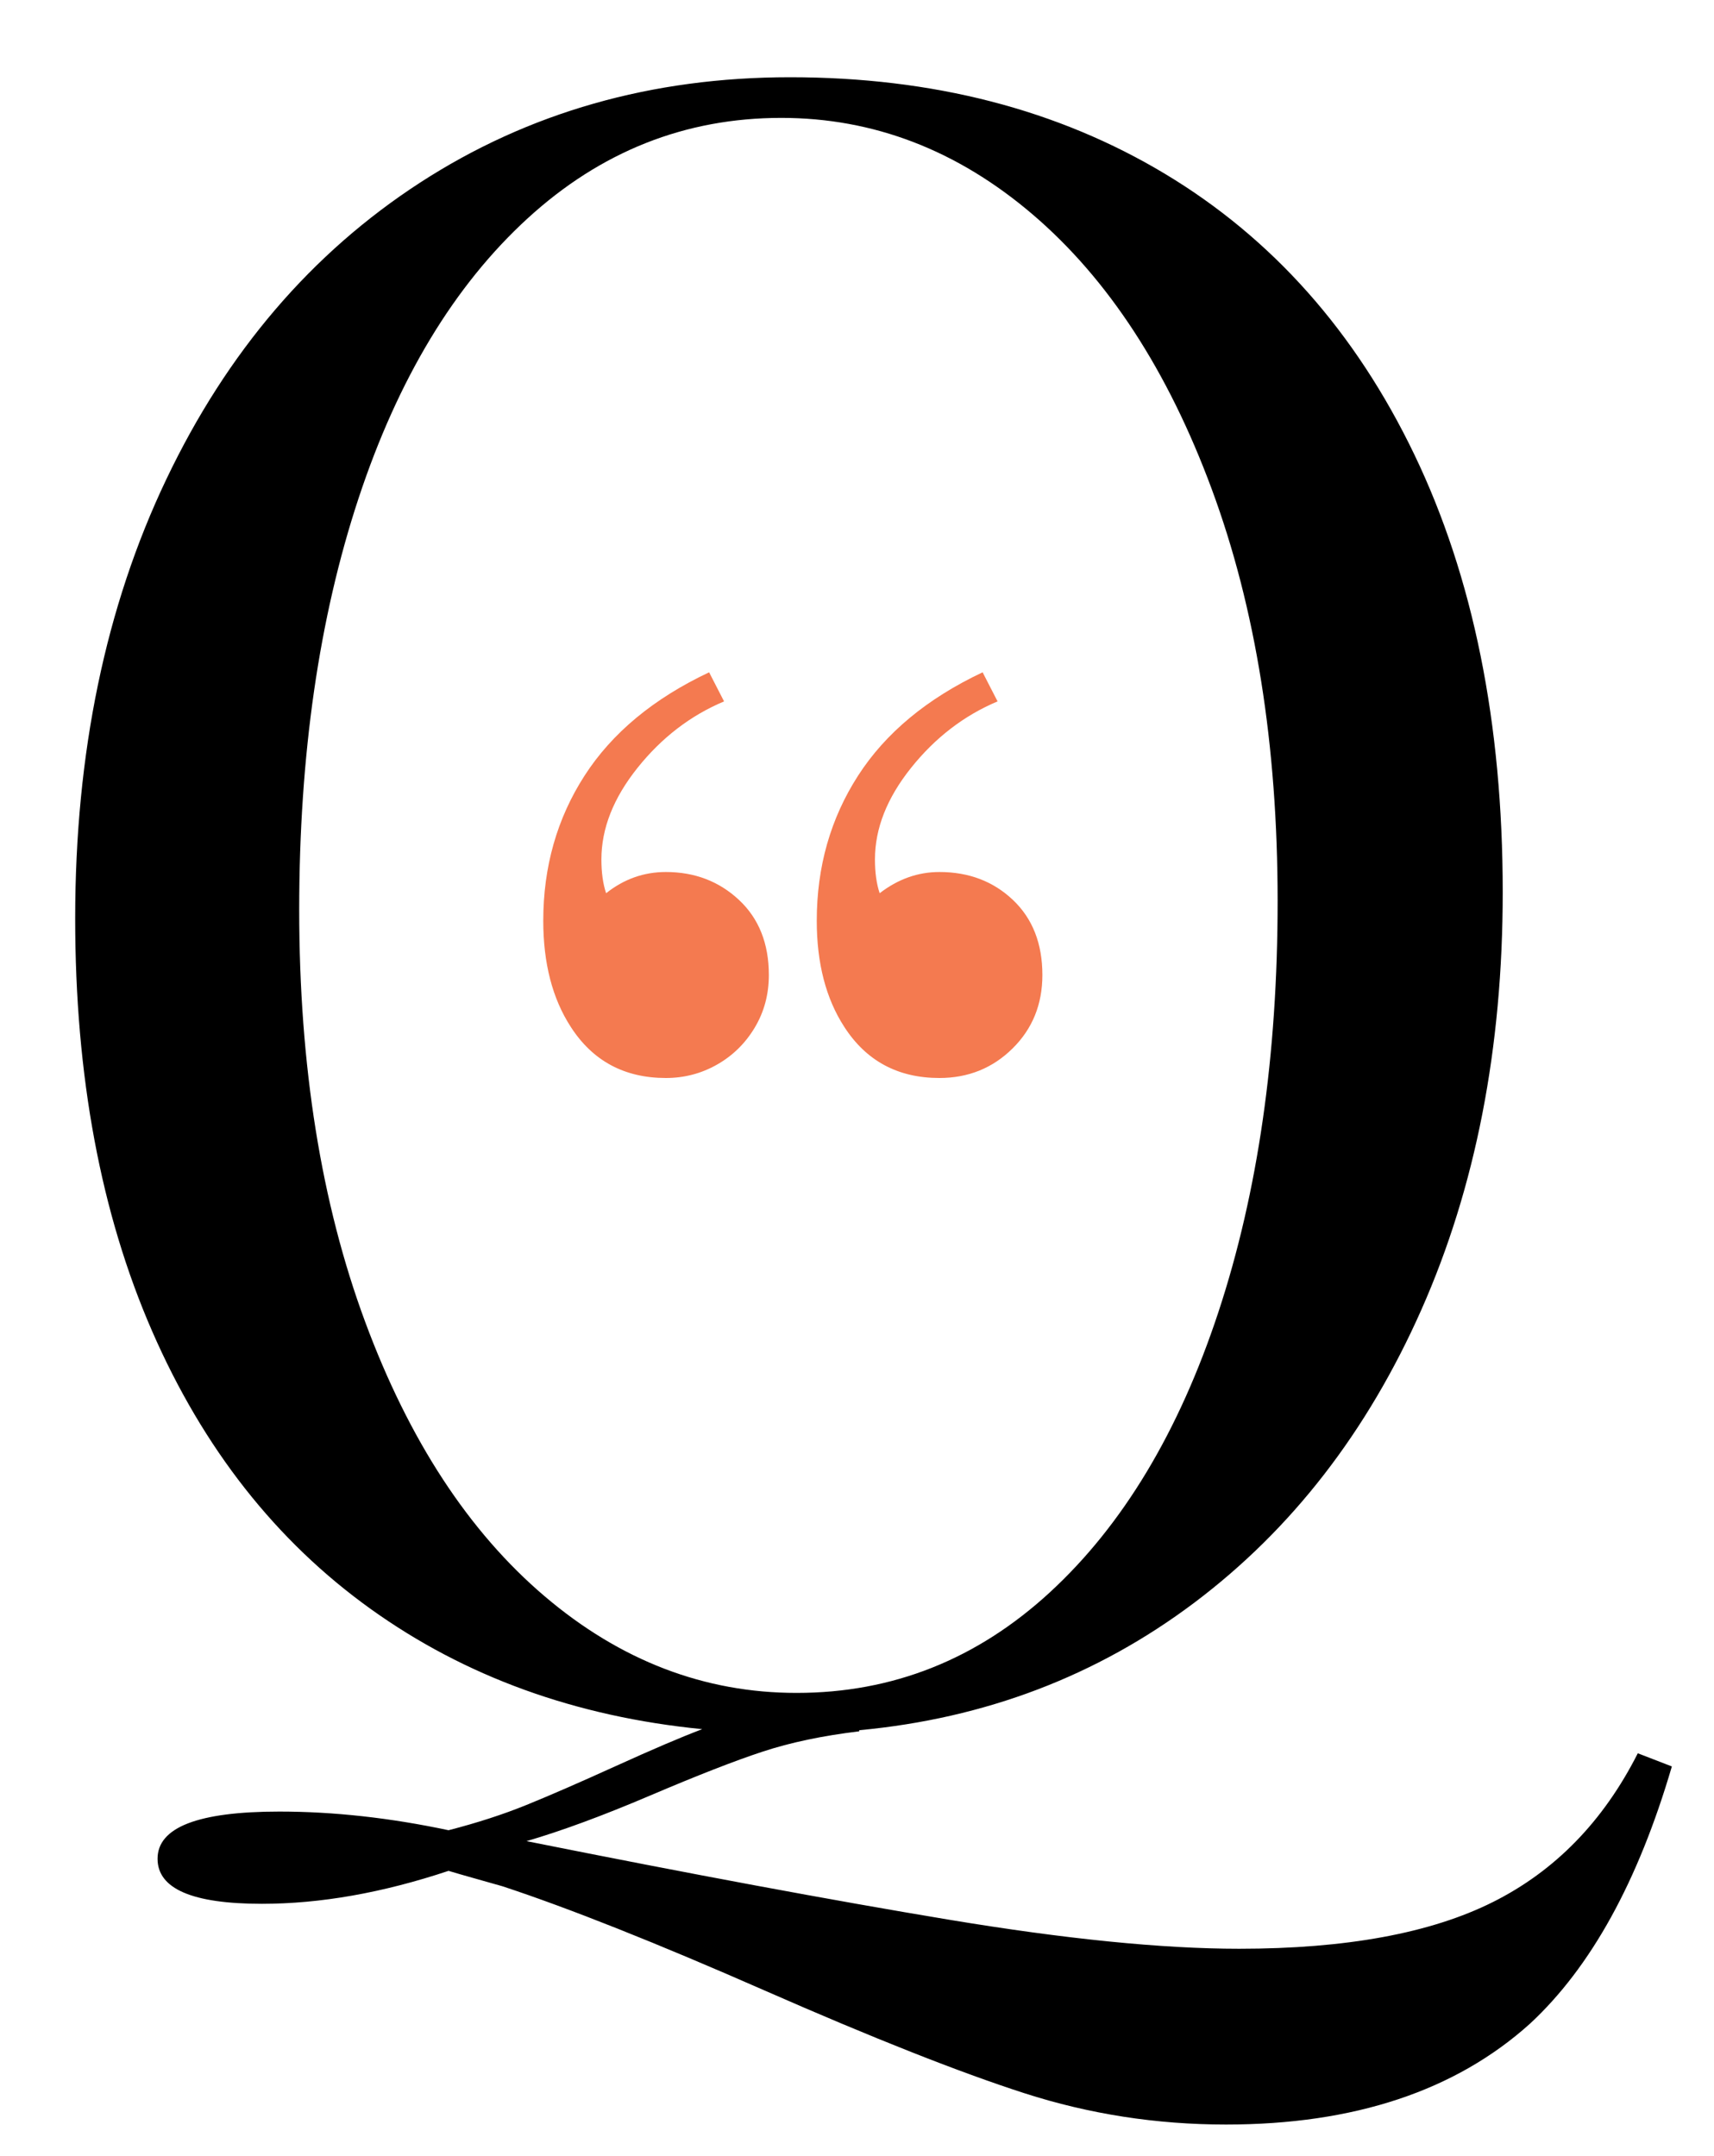 <?xml version="1.0" encoding="utf-8"?>
<!-- Generator: Adobe Illustrator 17.1.0, SVG Export Plug-In . SVG Version: 6.00 Build 0)  -->
<!DOCTYPE svg PUBLIC "-//W3C//DTD SVG 1.1//EN" "http://www.w3.org/Graphics/SVG/1.1/DTD/svg11.dtd">
<svg version="1.1" id="Layer_1" xmlns="http://www.w3.org/2000/svg" xmlns:xlink="http://www.w3.org/1999/xlink" x="0px" y="0px"
	 viewBox="0 0 82.5 103.75" enable-background="new 0 0 82.5 103.75" xml:space="preserve">
<g>
	<path d="M73.652,97.376c-3.595,3.241-8.476,4.862-14.641,4.862c-3.349,0-6.581-0.502-9.699-1.506s-7.286-2.652-12.5-4.941
		c-5.216-2.291-9.427-3.965-12.633-5.021c-0.493-0.142-0.96-0.273-1.4-0.396c-0.441-0.124-0.838-0.238-1.189-0.344
		c-3.171,1.057-6.166,1.586-8.985,1.586c-3.348,0-5.021-0.723-5.021-2.168c0-1.515,1.955-2.271,5.866-2.271
		c2.607,0,5.32,0.299,8.14,0.898c1.374-0.354,2.625-0.759,3.753-1.217c1.127-0.458,2.563-1.083,4.308-1.876
		c1.744-0.792,3.127-1.384,4.149-1.771c-6.097-0.6-11.417-2.527-15.963-5.787c-4.545-3.26-8.052-7.717-10.518-13.373
		c-2.467-5.655-3.7-12.27-3.7-19.847c0-7.963,1.462-15.011,4.388-21.142c2.924-6.131,6.994-10.888,12.209-14.271
		s11.152-5.074,17.812-5.074c6.871,0,12.887,1.551,18.05,4.651c5.161,3.101,9.161,7.603,11.998,13.504
		c2.836,5.902,4.255,12.923,4.255,21.062c0,7.506-1.305,14.201-3.912,20.085c-2.607,5.886-6.255,10.589-10.94,14.112
		c-4.687,3.523-10.061,5.566-16.121,6.131v0.053c-1.762,0.212-3.312,0.537-4.651,0.979c-1.339,0.439-3.145,1.145-5.417,2.113
		s-4.255,1.7-5.946,2.193c7.928,1.586,14.702,2.846,20.322,3.779s10.28,1.4,13.98,1.4c5.145,0,9.214-0.748,12.209-2.246
		s5.32-3.885,6.978-7.161l1.639,0.634C78.85,90.539,76.576,94.662,73.652,97.376z M17.573,63.602
		c2.114,5.709,4.995,10.113,8.642,13.214c3.647,3.101,7.69,4.651,12.13,4.651c4.616,0,8.677-1.611,12.184-4.836
		c3.506-3.225,6.21-7.717,8.113-13.479c1.902-5.761,2.854-12.359,2.854-19.794c0-7.505-1.057-14.112-3.171-19.82
		c-2.114-5.708-4.986-10.113-8.615-13.214c-3.63-3.1-7.664-4.651-12.104-4.651c-4.617,0-8.687,1.612-12.21,4.836
		s-6.236,7.717-8.14,13.478c-1.902,5.761-2.854,12.36-2.854,19.794C14.401,51.287,15.459,57.894,17.573,63.602z"/>
</g>
<g>
	<path fill="#F47A50" d="M30.687,36.949c-1.16,1.451-1.74,2.92-1.74,4.408c0,0.631,0.075,1.173,0.227,1.627
		c0.857-0.681,1.816-1.021,2.876-1.021c1.387,0,2.56,0.448,3.519,1.343c0.958,0.896,1.438,2.1,1.438,3.613
		c0,0.934-0.227,1.779-0.681,2.535c-0.454,0.758-1.06,1.35-1.816,1.779c-0.757,0.429-1.577,0.643-2.459,0.643
		c-1.993,0-3.52-0.819-4.578-2.459c-0.884-1.362-1.324-3.064-1.324-5.108c0-2.598,0.662-4.924,1.986-6.98
		c1.324-2.056,3.322-3.714,5.997-4.976l0.719,1.4C33.233,34.433,31.847,35.499,30.687,36.949z M43.854,36.949
		c-1.161,1.451-1.74,2.92-1.74,4.408c0,0.631,0.075,1.173,0.227,1.627c0.883-0.681,1.841-1.021,2.876-1.021
		c1.412,0,2.592,0.448,3.537,1.343c0.946,0.896,1.419,2.1,1.419,3.613c0,1.414-0.479,2.592-1.438,3.538
		c-0.959,0.946-2.132,1.419-3.519,1.419c-1.993,0-3.52-0.819-4.578-2.459c-0.884-1.362-1.325-3.064-1.325-5.108
		c0-2.598,0.663-4.924,1.987-6.98c1.324-2.056,3.322-3.714,5.996-4.976l0.72,1.4C46.4,34.433,45.014,35.499,43.854,36.949z"/>
</g>
</svg>
